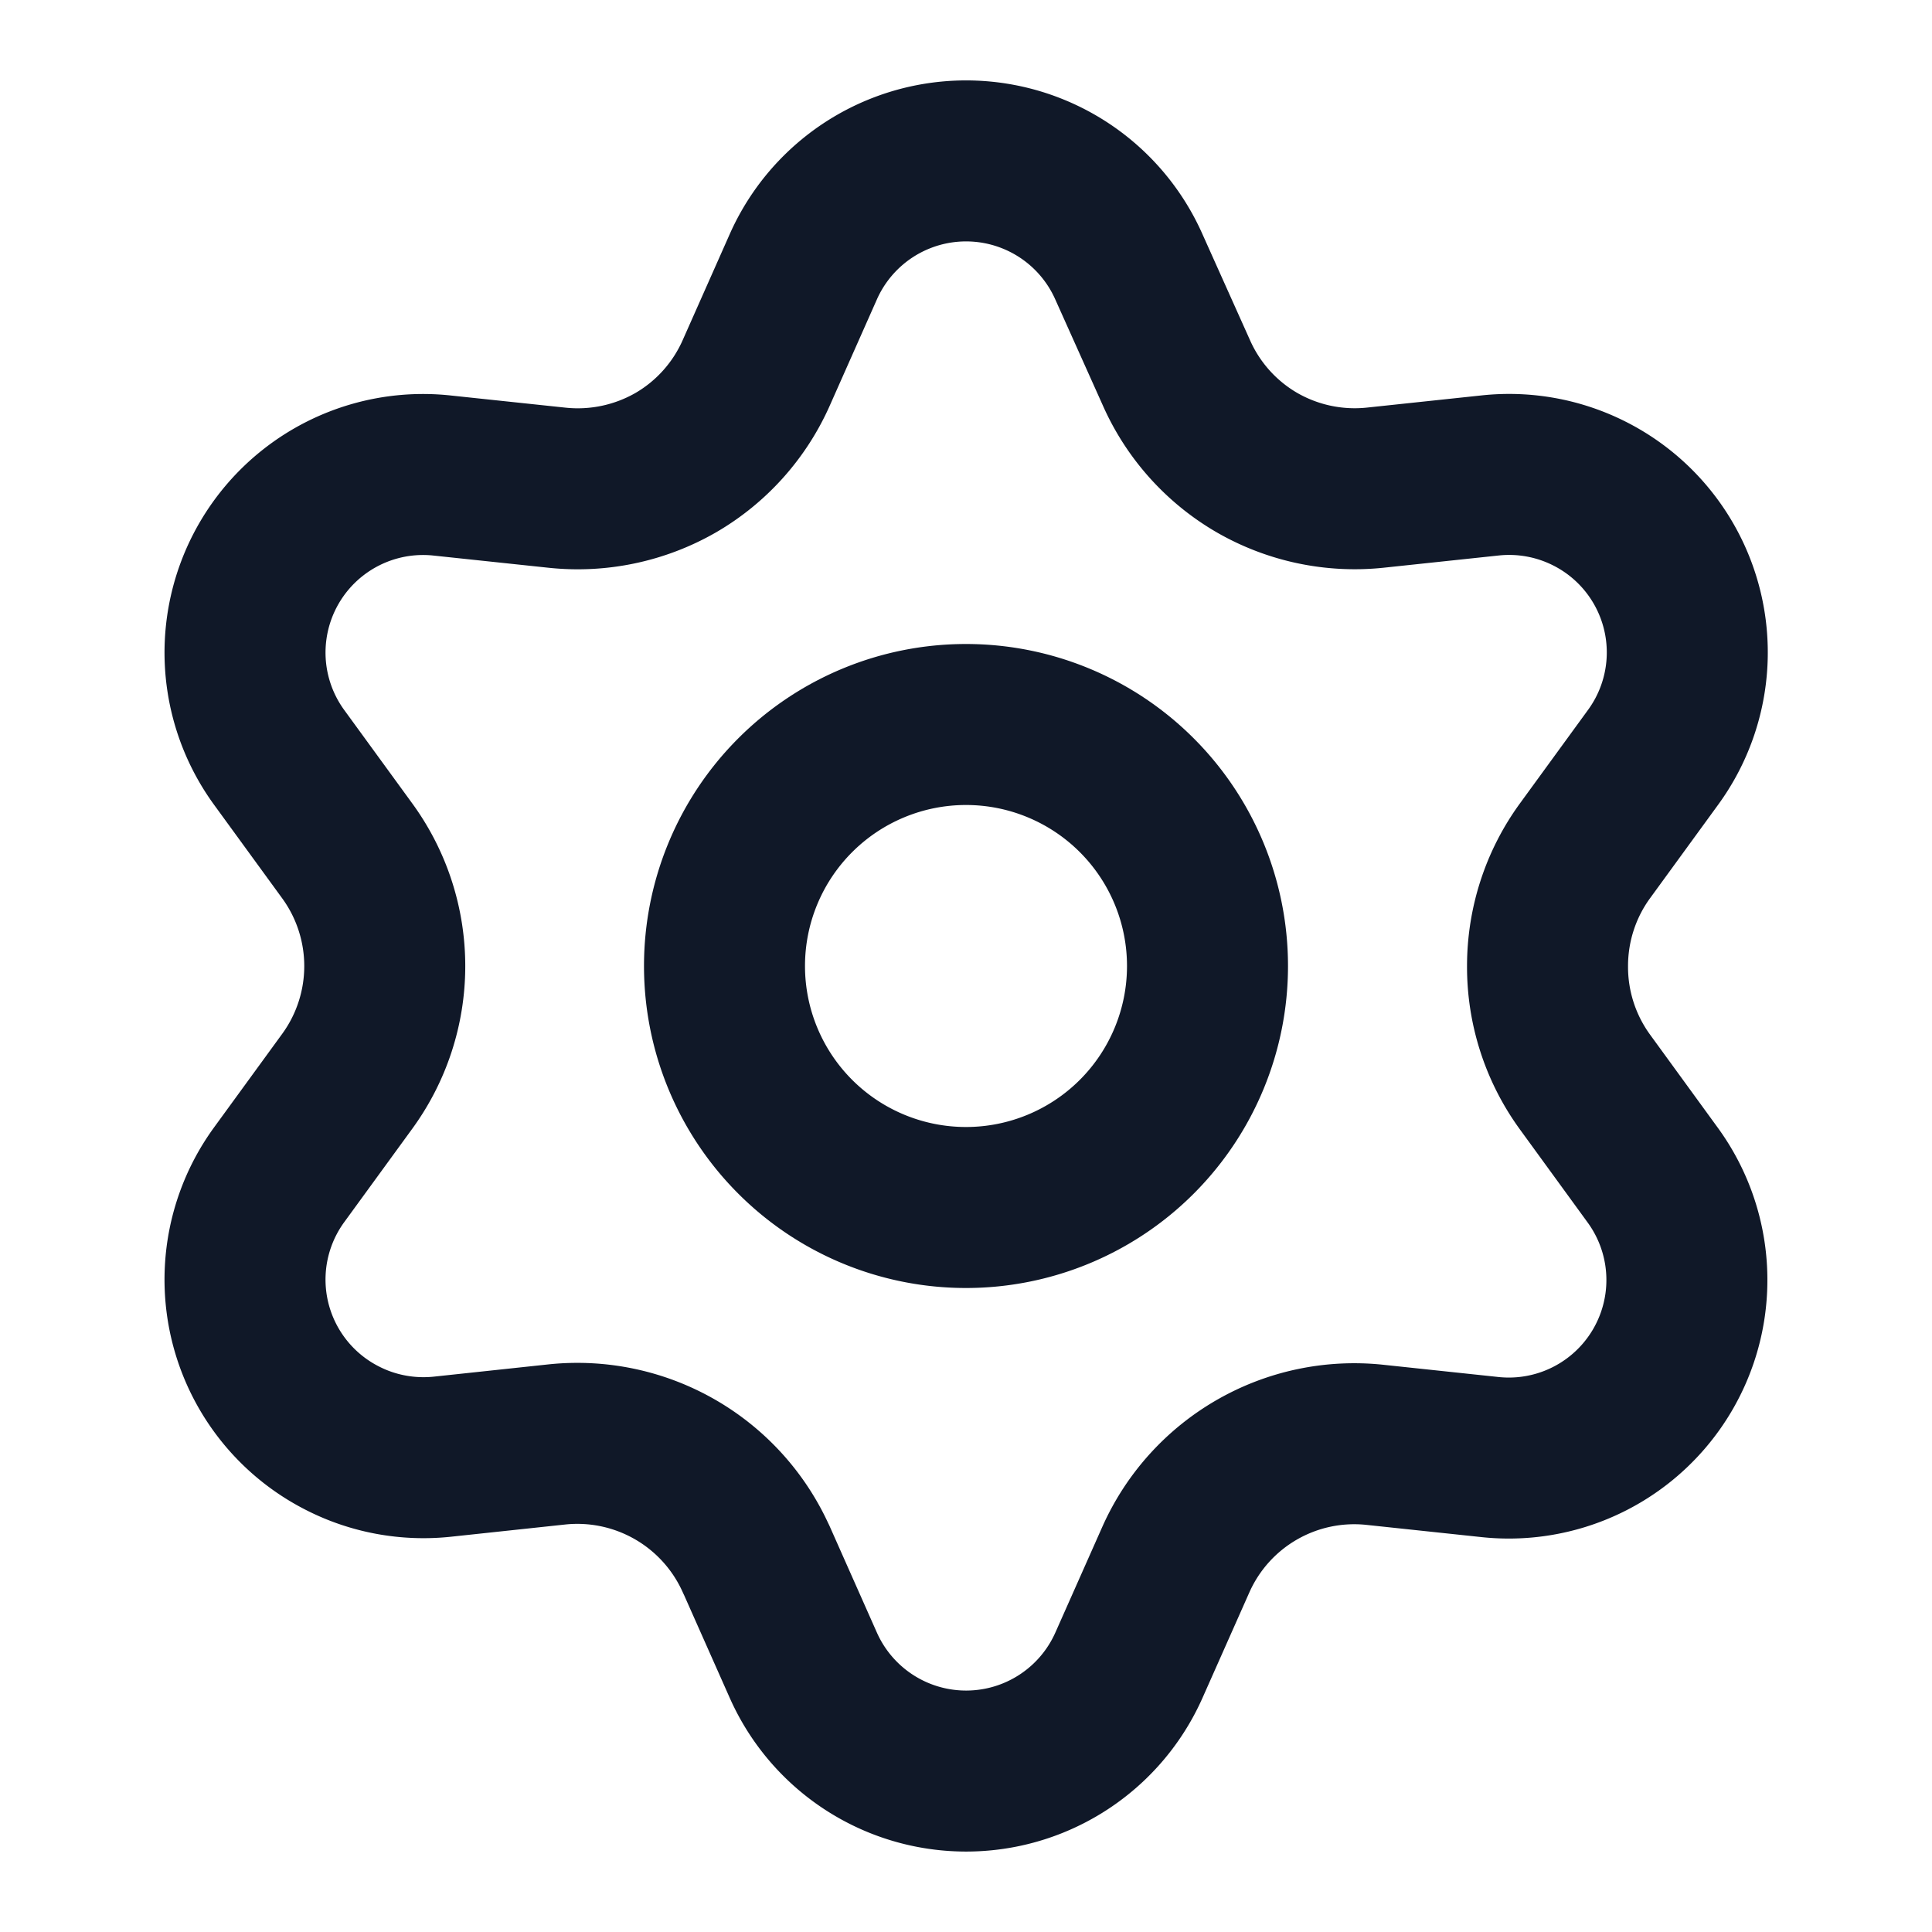 <svg width="24" height="24" viewBox="0 0 24 24" fill="none" xmlns="http://www.w3.org/2000/svg">
    <path d="m9.395 19.371.584 1.315a2.213 2.213 0 0 0 4.045 0l.584-1.315a2.426 2.426 0 0 1 2.47-1.423l1.43.152a2.212 2.212 0 0 0 2.023-3.502l-.847-1.164a2.43 2.43 0 0 1-.46-1.434c0-.513.162-1.014.464-1.429l.847-1.163a2.21 2.21 0 0 0-.785-3.274 2.212 2.212 0 0 0-1.237-.228l-1.43.152a2.434 2.434 0 0 1-1.47-.312 2.426 2.426 0 0 1-1-1.117l-.59-1.315a2.212 2.212 0 0 0-4.044 0L9.395 4.63c-.207.468-.557.86-1 1.117-.445.256-.96.365-1.47.312l-1.434-.152a2.212 2.212 0 0 0-2.023 3.502l.847 1.163a2.43 2.43 0 0 1 0 2.858l-.847 1.163a2.21 2.21 0 0 0 .786 3.273c.381.195.811.274 1.237.23l1.43-.153a2.434 2.434 0 0 1 2.474 1.43z" stroke="#101828" stroke-width="2" stroke-linecap="round" stroke-linejoin="round"/>
    <path d="M12 15a3 3 0 1 0 0-6 3 3 0 0 0 0 6z" stroke="#101828" stroke-width="2" stroke-linecap="round" stroke-linejoin="round"/>
</svg>

